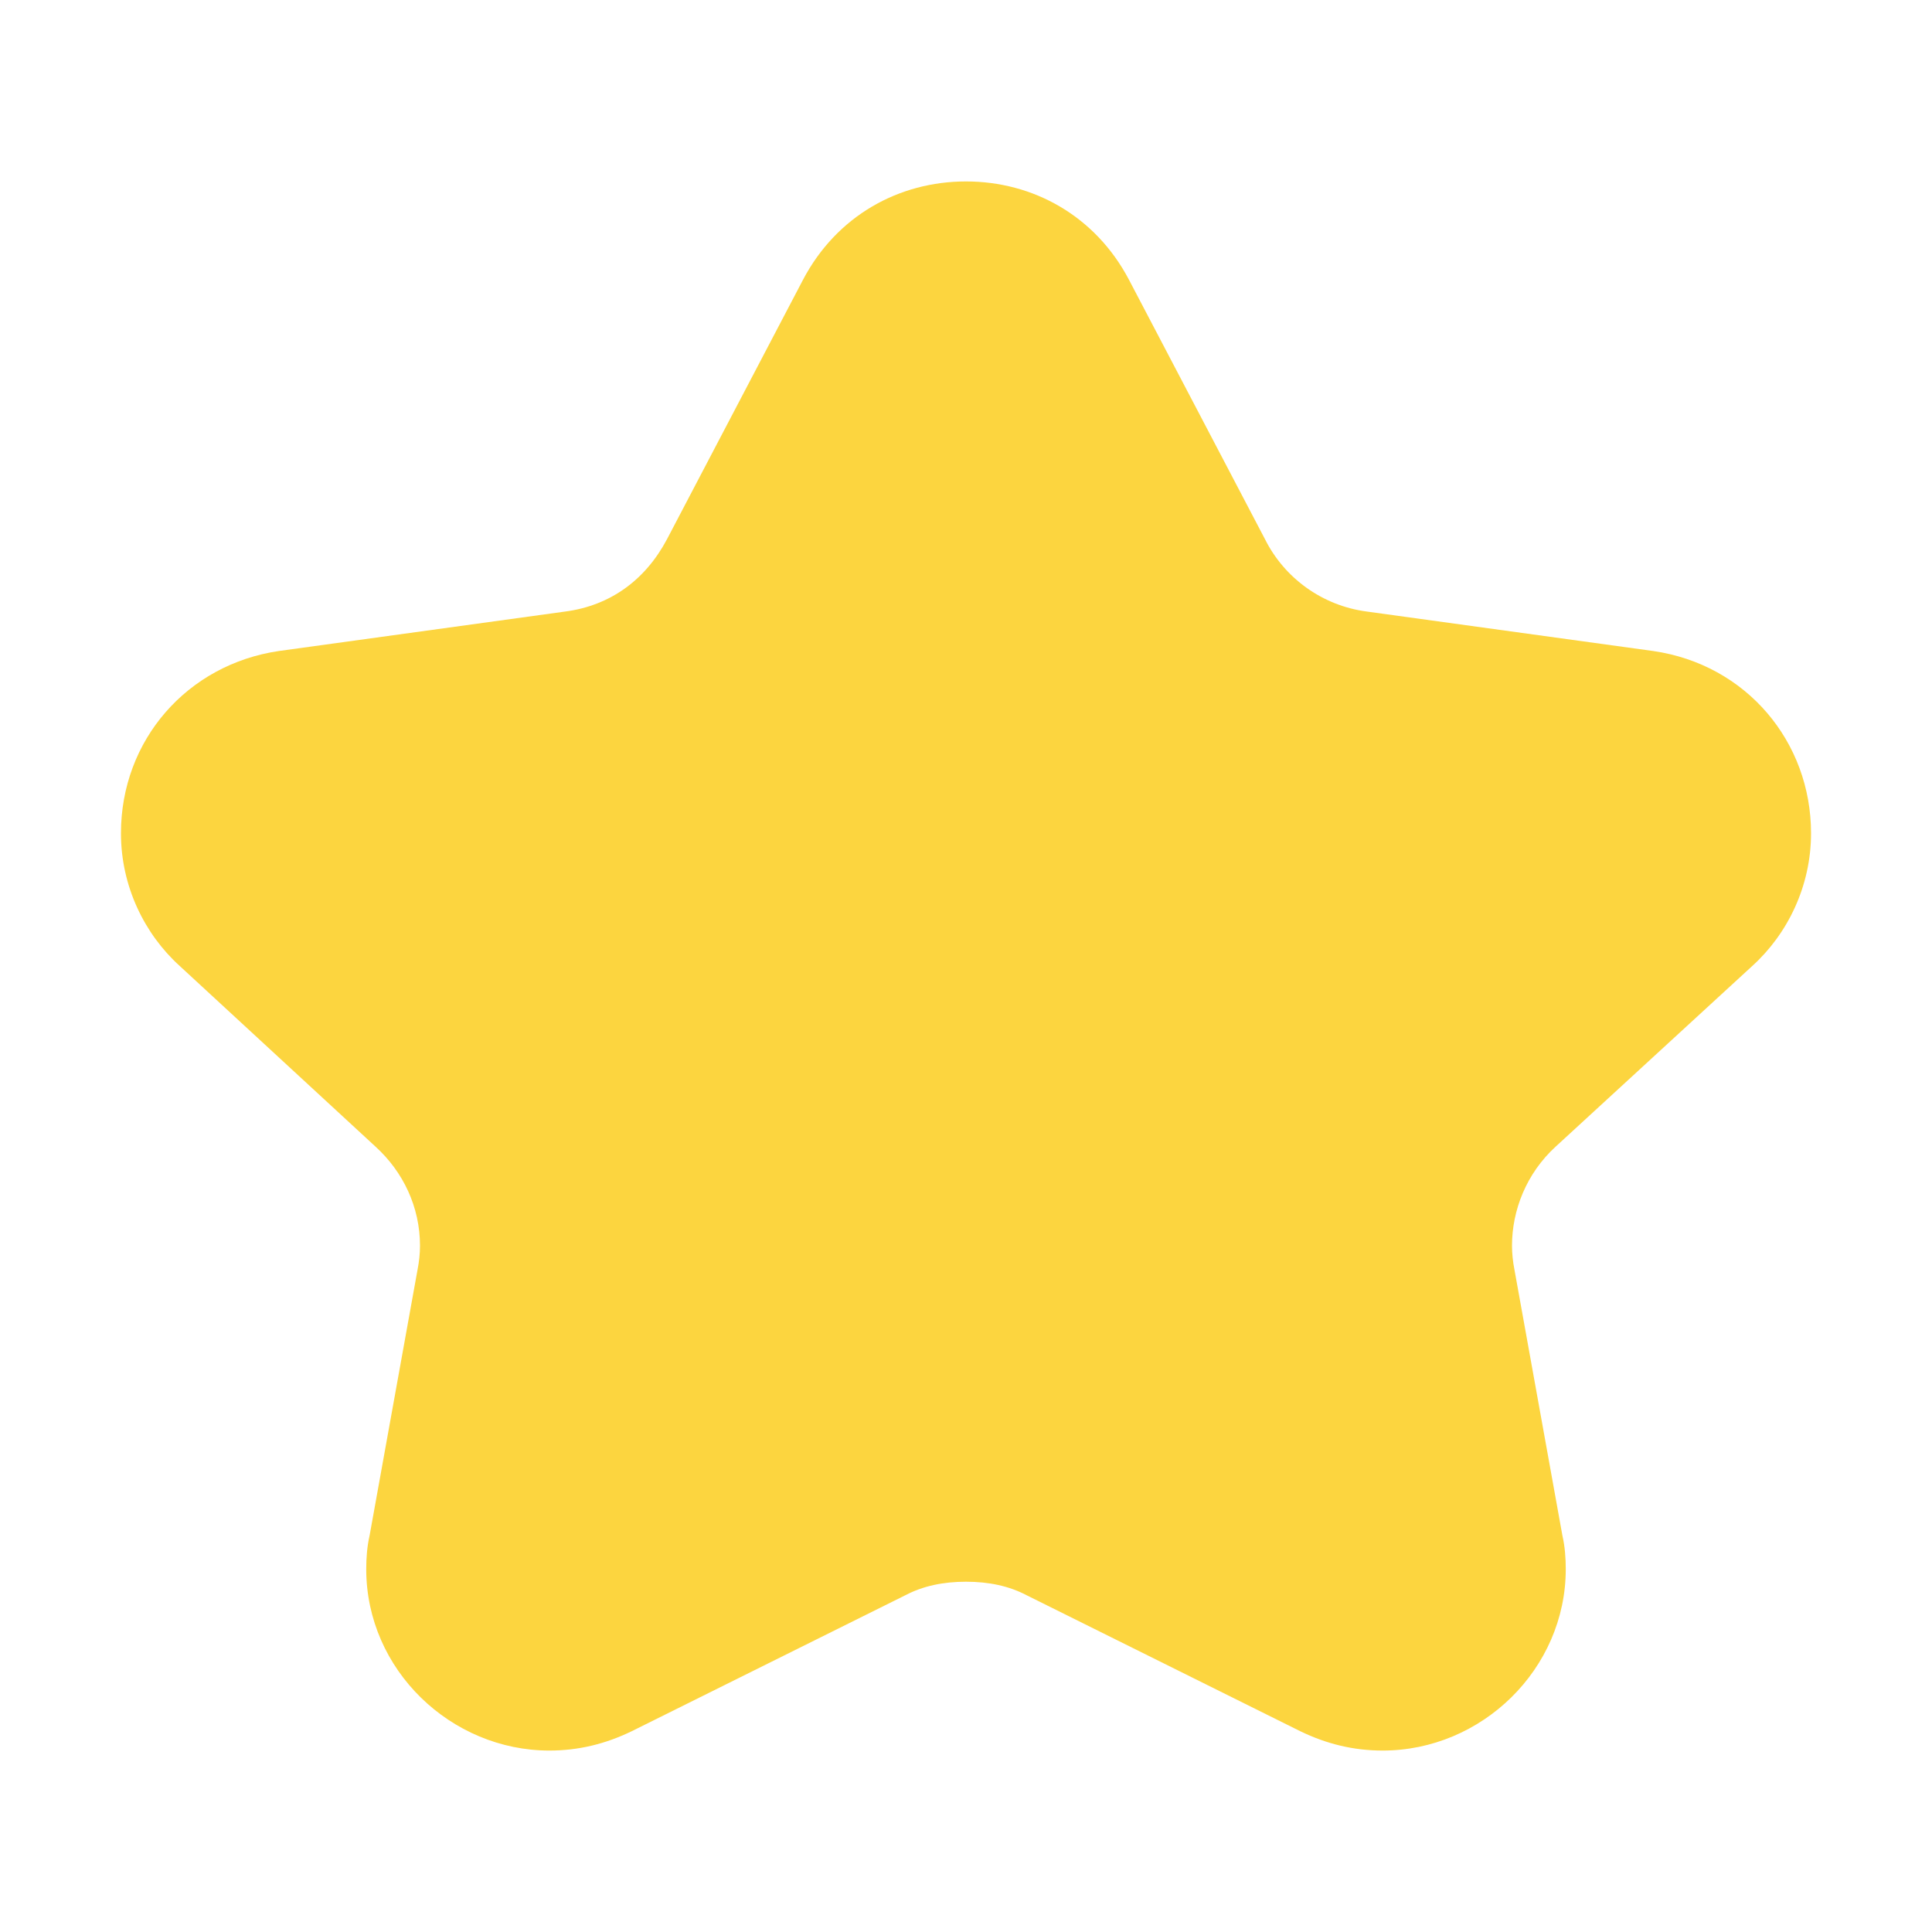 <svg version="1.1" xmlns="http://www.w3.org/2000/svg" viewBox="0 0 2300 2300"><g transform="scale(1,-1) translate(-256, -1869)">
		<path d="M1902-215c118 0 218 97 218 216 0 13-1 27-4 40l-57 316c-2 10-3 20-3 29 0 42 17 86 52 118l234 215c42 38 70 95 70 158 0 109-77 201-188 217l-341 47c-53 7-98 40-121 86l-162 309c-40 76-114 117-194 117-80 0-154-41-194-117l-162-309c-26-49-68-79-121-86l-341-47c-109-16-188-106-188-217 0-63 28-120 70-158l233-215c33-30 53-72 53-118 0-9-1-19-3-29l-57-316c-3-13-4-27-4-40 0-120 101-216 218-216 35 0 67 8 98 23l326 162c21 11 45 16 72 16 27 0 51-5 72-16l326-162c31-15 63-23 98-23 z" fill="#FCD53F"/>
	</g></svg>

